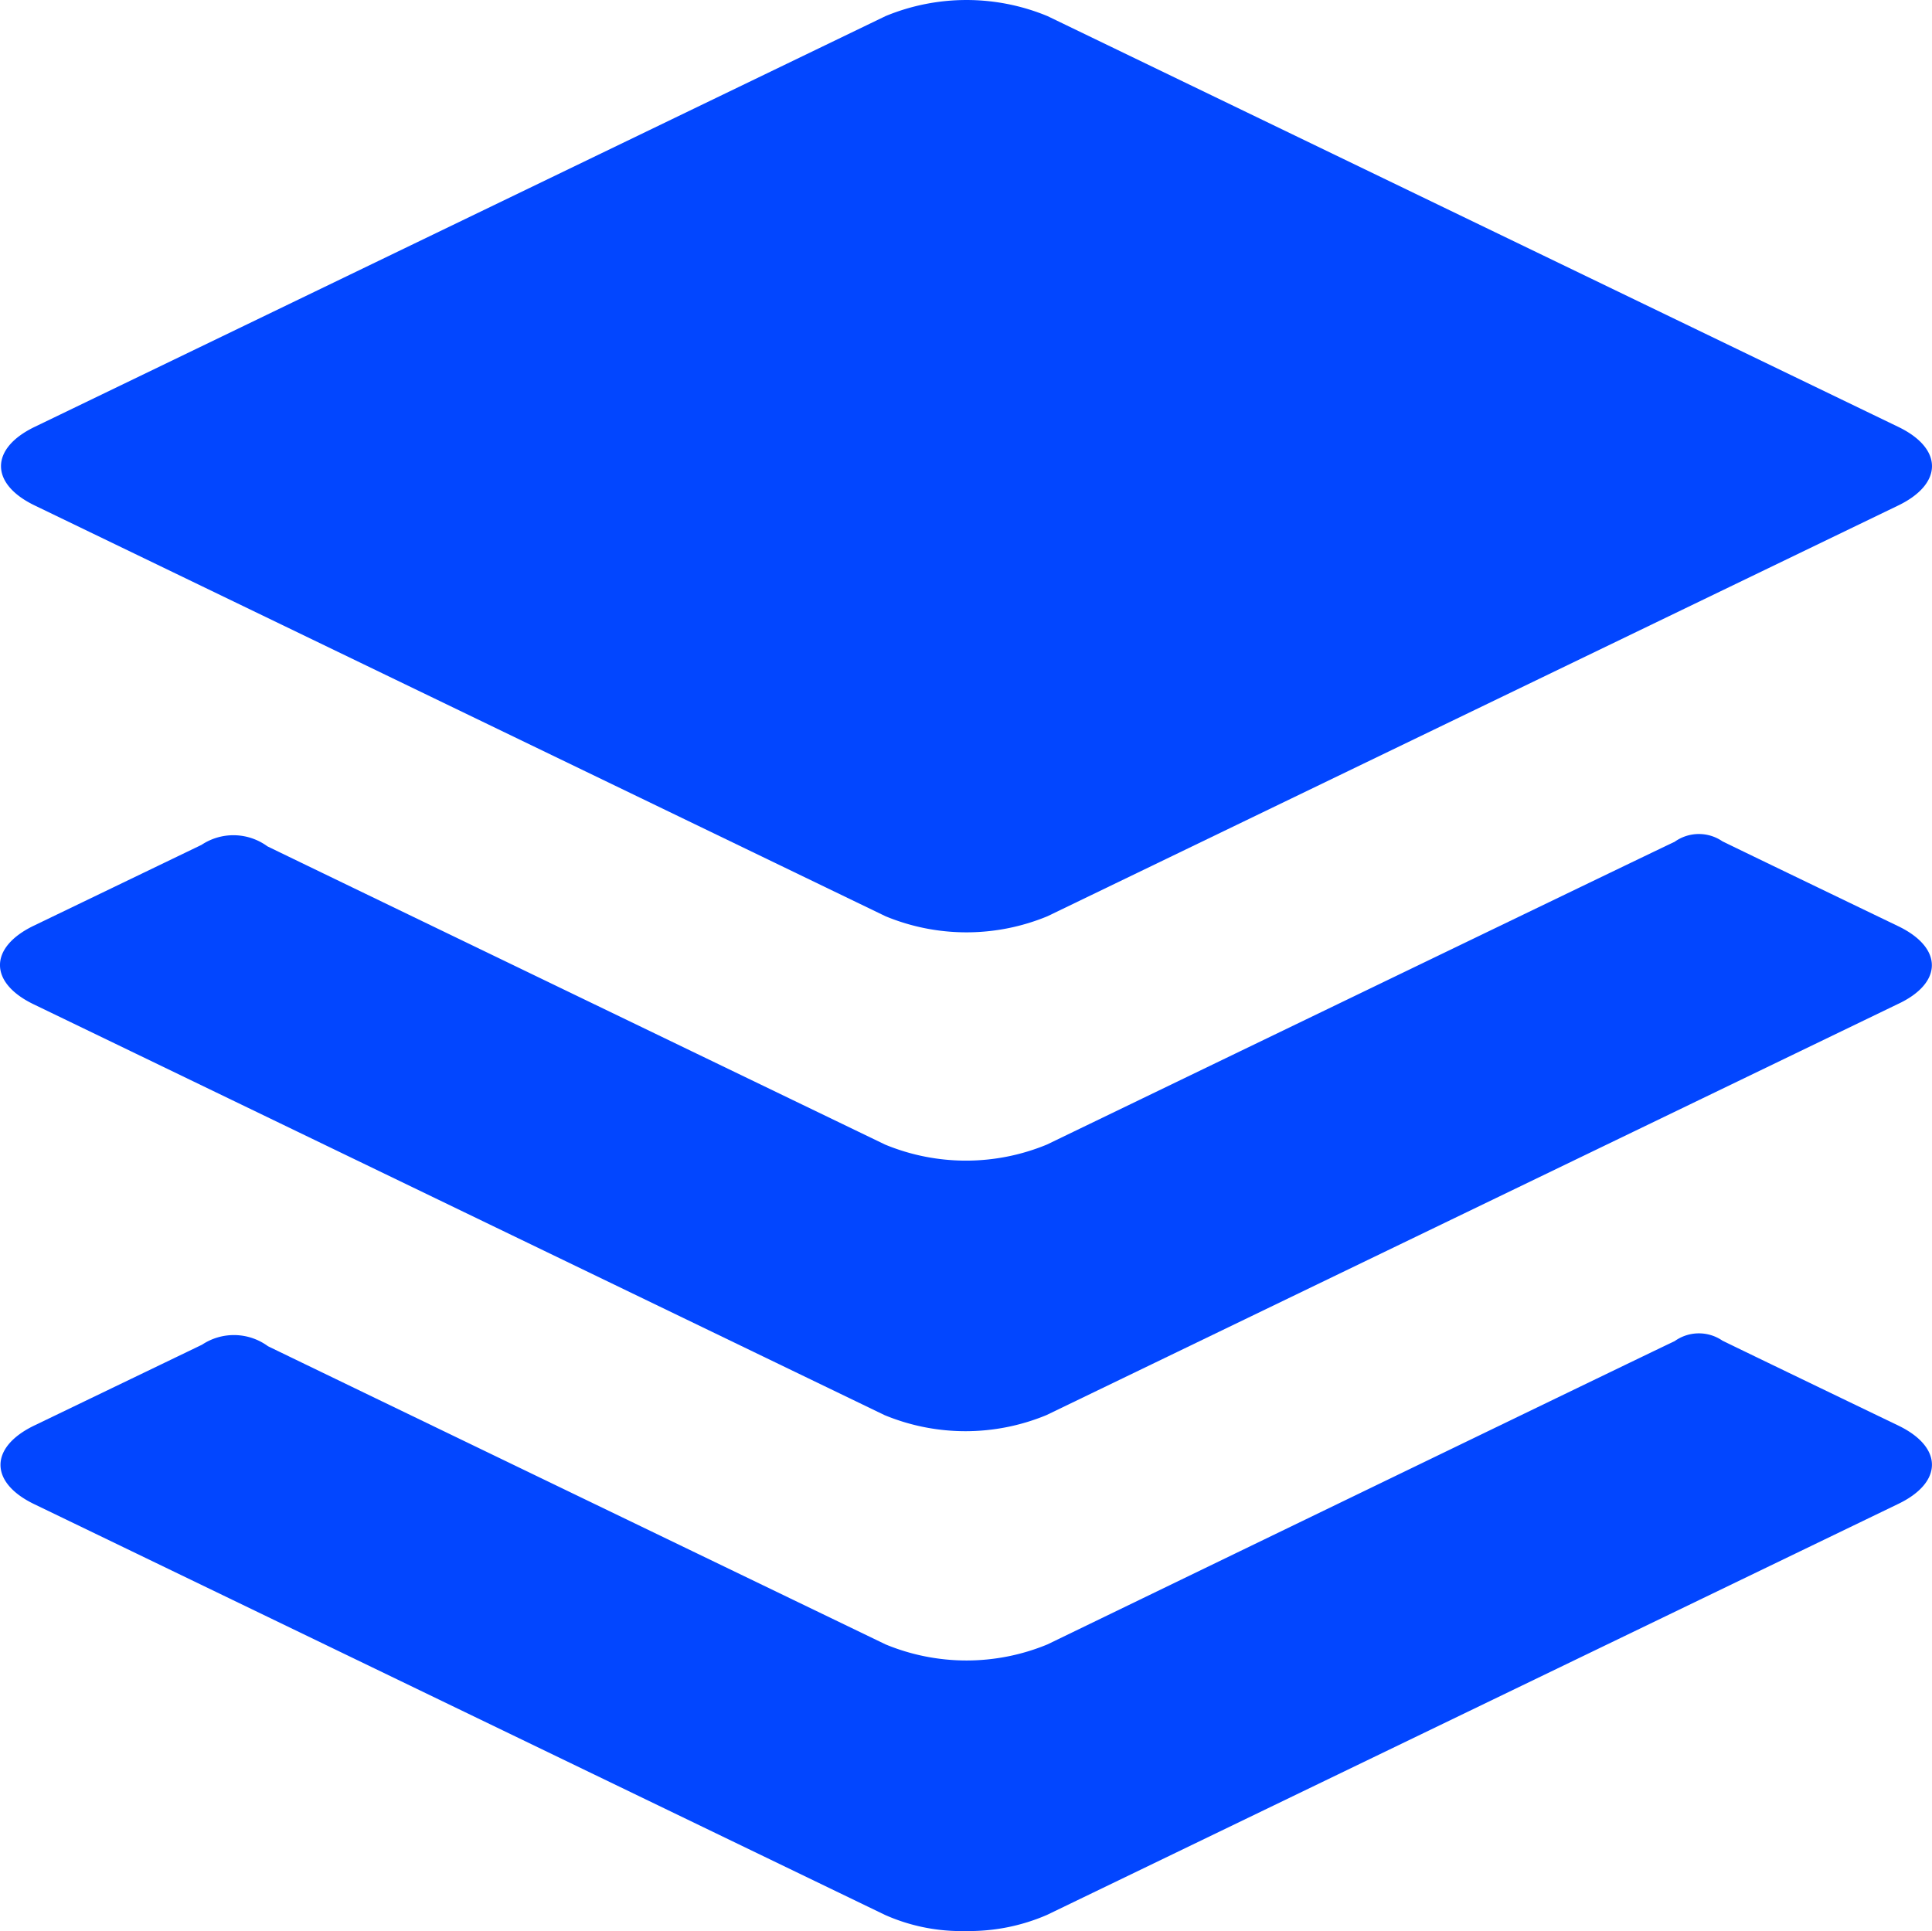 <svg xmlns="http://www.w3.org/2000/svg" width="80.031" height="80" viewBox="0 0 80.031 80">
  <g id="Icon_ionic-logo-buffer" data-name="Icon ionic-logo-buffer" transform="translate(-4.488 -4.5)">
    <g id="Group_2" data-name="Group 2" transform="translate(4.488 4.5)">
      <path id="Path_1" data-name="Path 1" d="M5.892,25.438l35.25,17.021a8.771,8.771,0,0,0,6.708,0L83.1,25.438c1.854-.9,1.854-2.354,0-3.25L47.851,5.167a8.771,8.771,0,0,0-6.708,0L5.892,22.187C4.038,23.083,4.038,24.542,5.892,25.438Z" transform="translate(-4.46 -4.5)" fill="#0246ff"/>
      <path id="Path_2" data-name="Path 2" d="M83.128,19.984s-6.438-3.1-7.292-3.521a1.724,1.724,0,0,0-1.979.021c-.9.417-26,12.542-26,12.542a8.771,8.771,0,0,1-6.708,0S16.712,17.234,15.566,16.672a2.385,2.385,0,0,0-2.729-.062L5.878,19.964c-1.854.9-1.854,2.354,0,3.25l35.25,17.021a8.771,8.771,0,0,0,6.708,0l35.25-17.021C84.982,22.339,84.982,20.88,83.128,19.984Z" transform="translate(-4.488 18.391)" fill="#0246ff"/>
    </g>
    <path id="Path_3" data-name="Path 3" d="M83.115,26.966s-6.438-3.1-7.292-3.521a1.724,1.724,0,0,0-1.979.021c-.9.417-25.979,12.563-25.979,12.563a8.771,8.771,0,0,1-6.708,0S16.719,24.237,15.573,23.675a2.385,2.385,0,0,0-2.729-.062L5.885,26.966c-1.854.9-1.854,2.354,0,3.25l35.25,17.021a7.779,7.779,0,0,0,3.354.667,8.1,8.1,0,0,0,3.354-.667l35.25-17.021C84.969,29.321,84.969,27.862,83.115,26.966Z" transform="translate(0.014 36.596)" fill="#0246ff"/>
  </g>
</svg>
